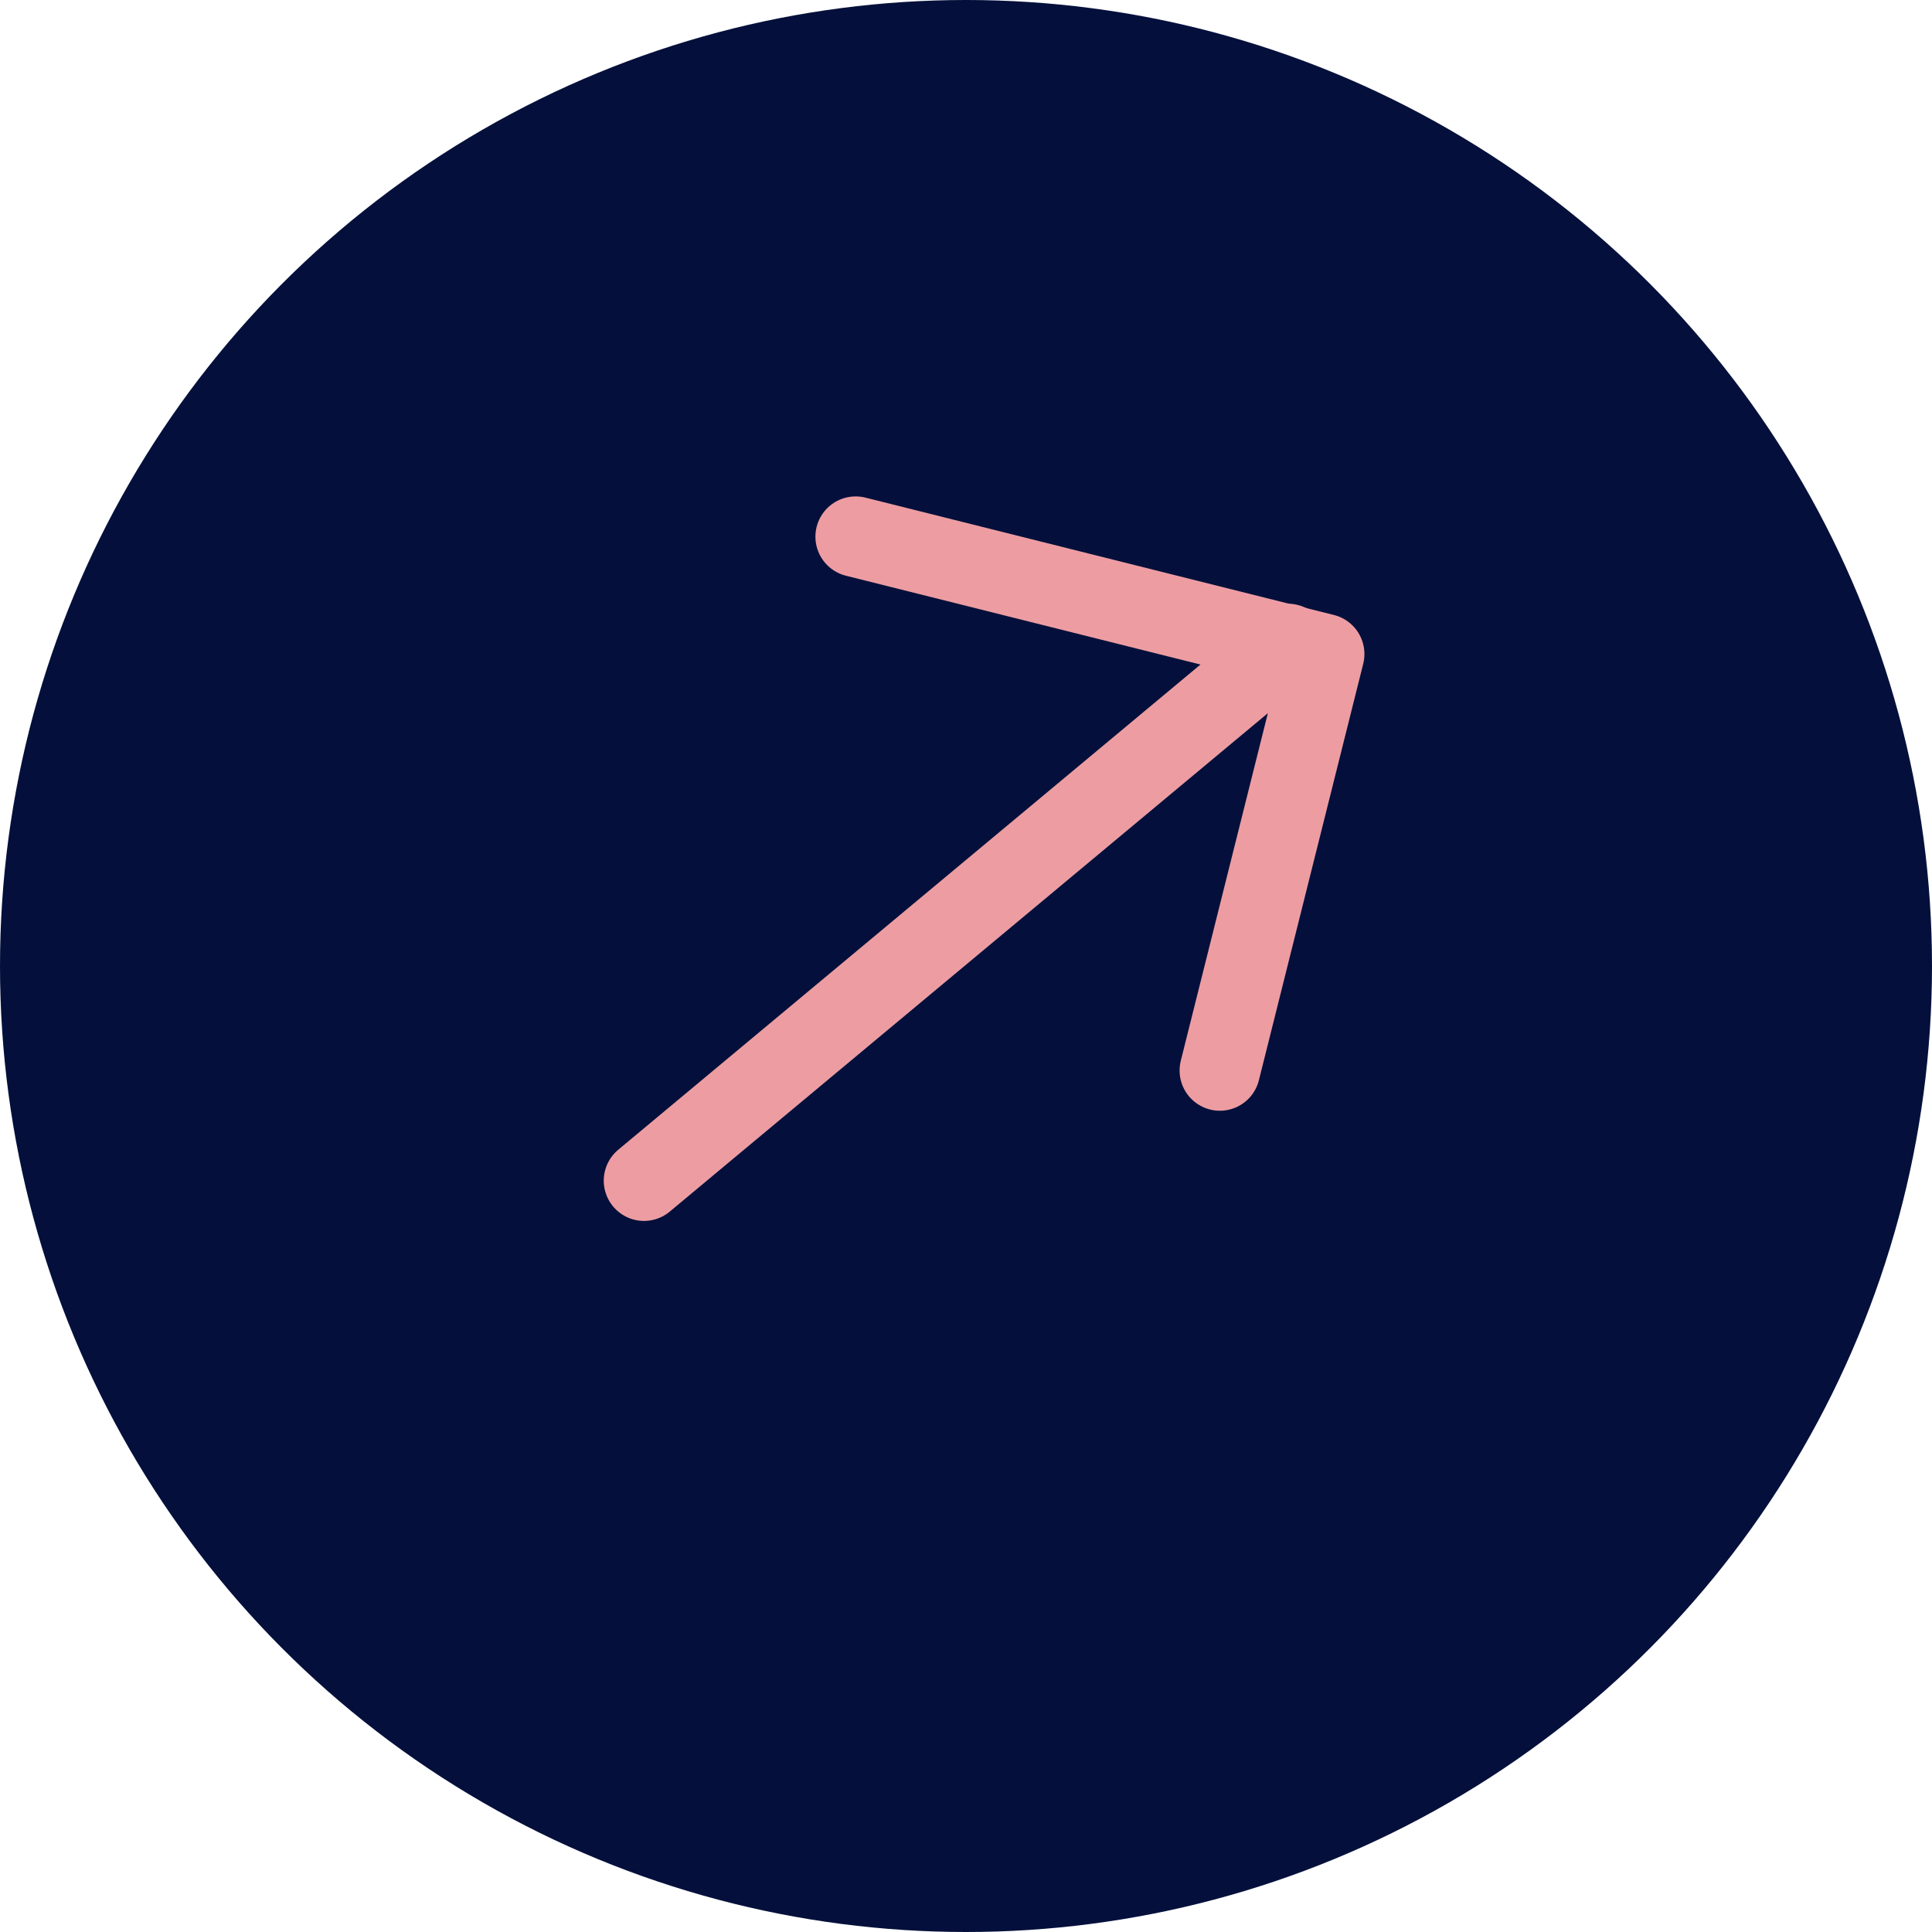 <svg width="36" height="36" viewBox="0 0 36 36" fill="none" xmlns="http://www.w3.org/2000/svg">
<circle cx="18" cy="18" r="18" fill="#04103B"/>
<path d="M15.944 10L24.674 12.187L22.73 19.947" stroke="#ED9DA2" stroke-width="1.5" stroke-linecap="round" stroke-linejoin="round"/>
<path d="M24 12L12 22" stroke="#ED9DA2" stroke-width="1.5" stroke-linecap="round" stroke-linejoin="round"/>
</svg>
